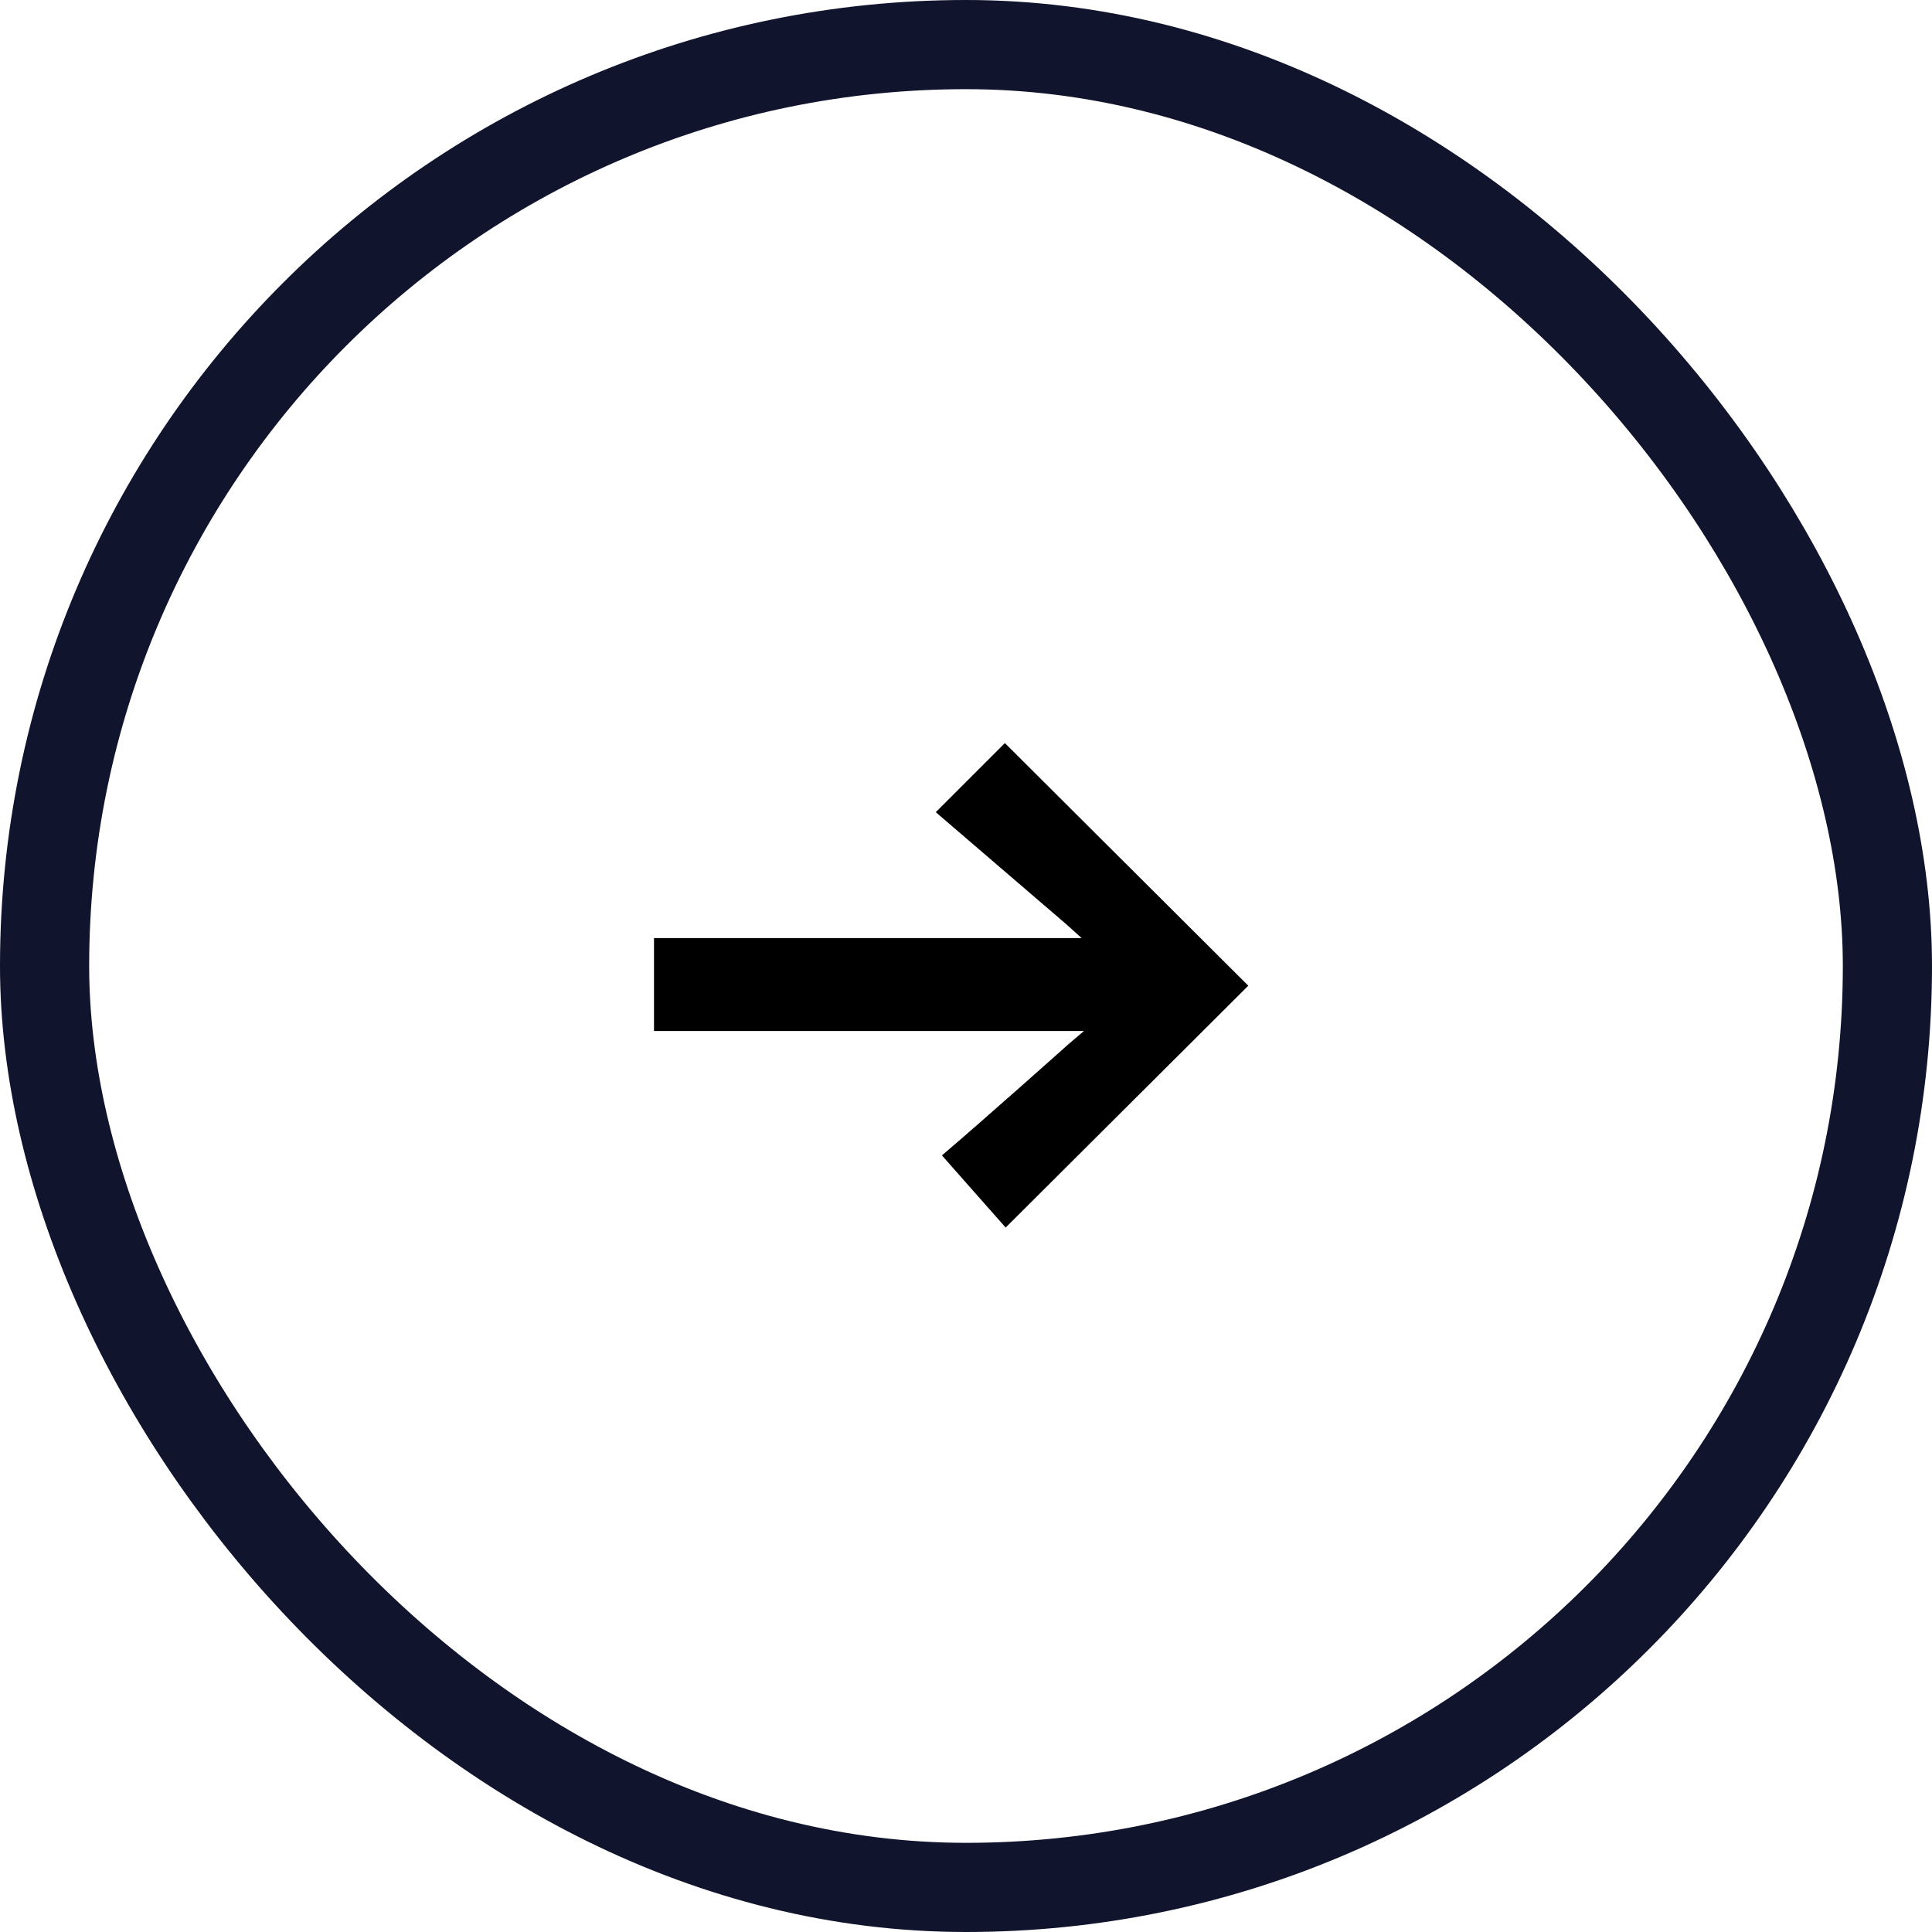 <svg width="65" height="65" viewBox="0 0 65 65" fill="none" xmlns="http://www.w3.org/2000/svg">
<rect x="1.5" y="1.5" width="62" height="62" rx="31" stroke="#10142C" stroke-width="3"/>
<g clip-path="url(#clip0_88_77)">
<g clip-path="url(#clip1_88_77)">
<g clip-path="url(#clip2_88_77)">
<path d="M41.997 33.163L33.808 25L31.483 27.325C32.981 28.616 35.849 31.07 35.875 31.096L36.391 31.561H22.003V34.687H36.469L35.952 35.126C35.926 35.152 33.059 37.709 31.69 38.872L33.834 41.3L41.997 33.163Z" fill="black"/>
</g>
</g>
</g>
<defs>
<clipPath id="clip0_88_77">
<rect width="20" height="16.3" fill="white" transform="translate(22 25)"/>
</clipPath>
<clipPath id="clip1_88_77">
<rect width="20" height="16.3" fill="white" transform="translate(22 25)"/>
</clipPath>
<clipPath id="clip2_88_77">
<rect width="19.994" height="16.3" fill="white" transform="translate(22.003 25)"/>
</clipPath>
</defs>
</svg>
